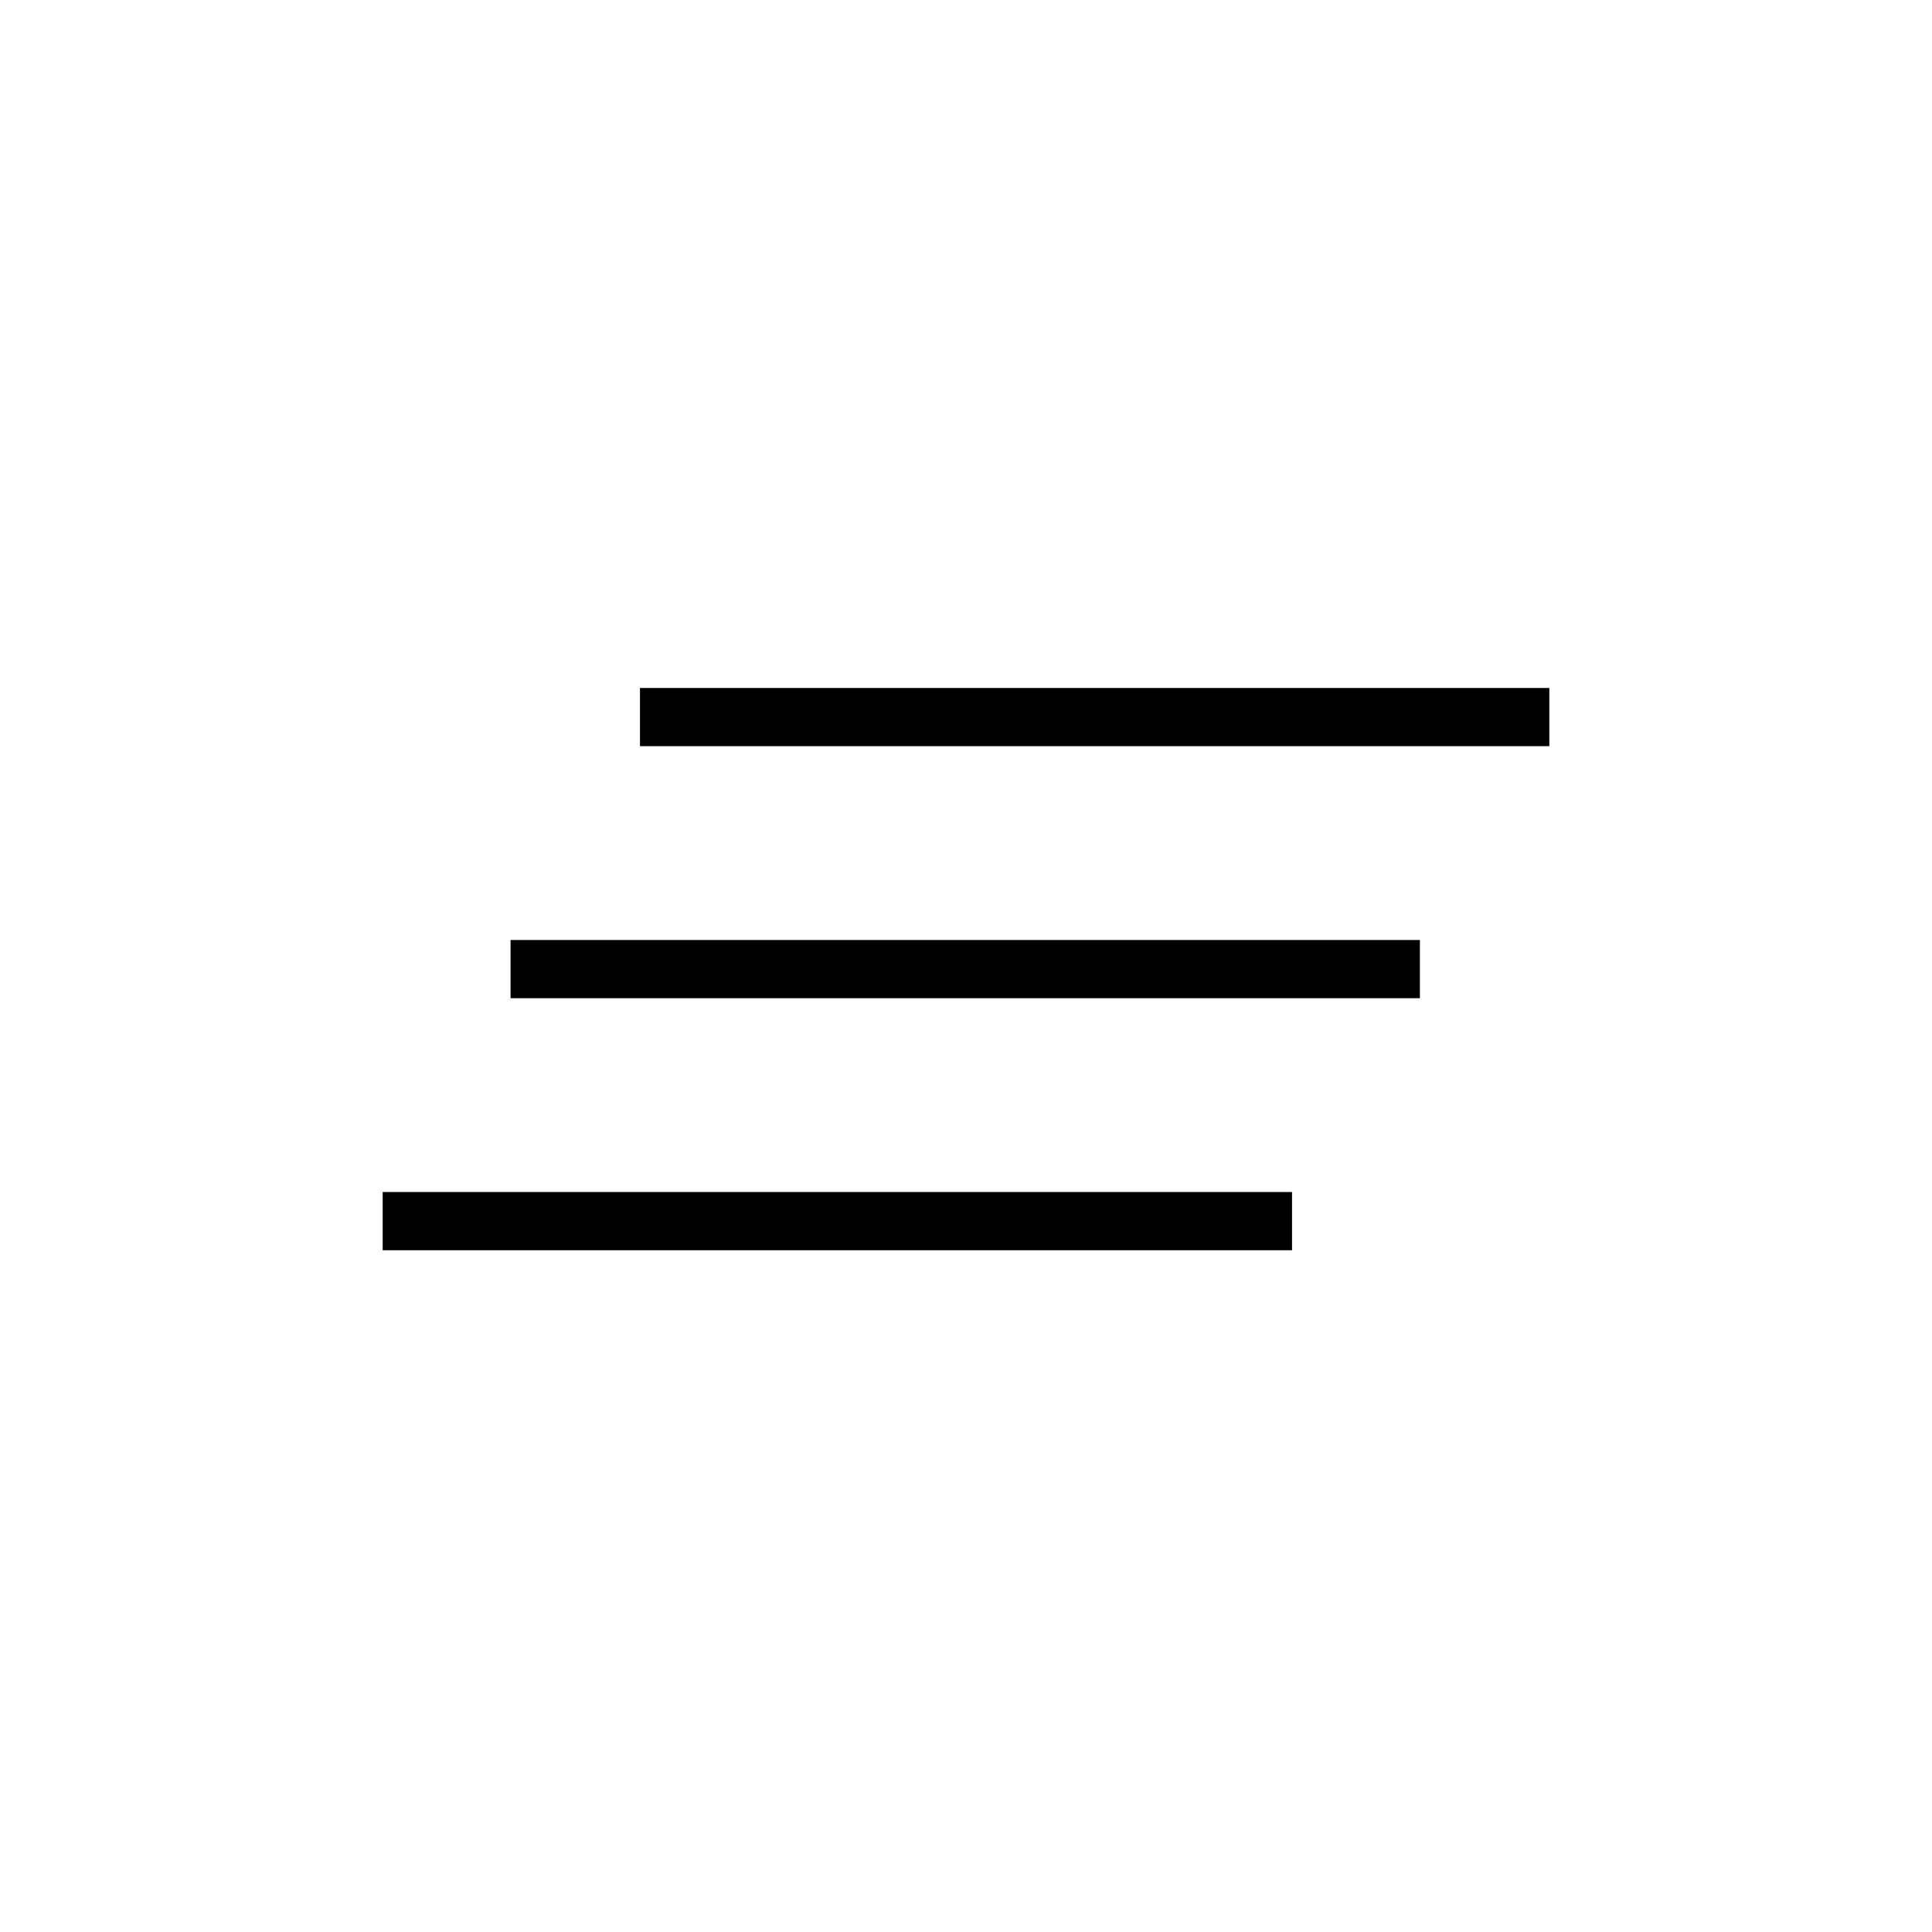 <svg xmlns="http://www.w3.org/2000/svg" height="20" viewBox="0 -960 960 960" width="20"><path d="M190.15-338.77v-28.92H642v28.92H190.15ZM253.69-464v-28.92h451.85V-464H253.69ZM318-589.23v-28.92h451.85v28.92H318Z"/></svg>